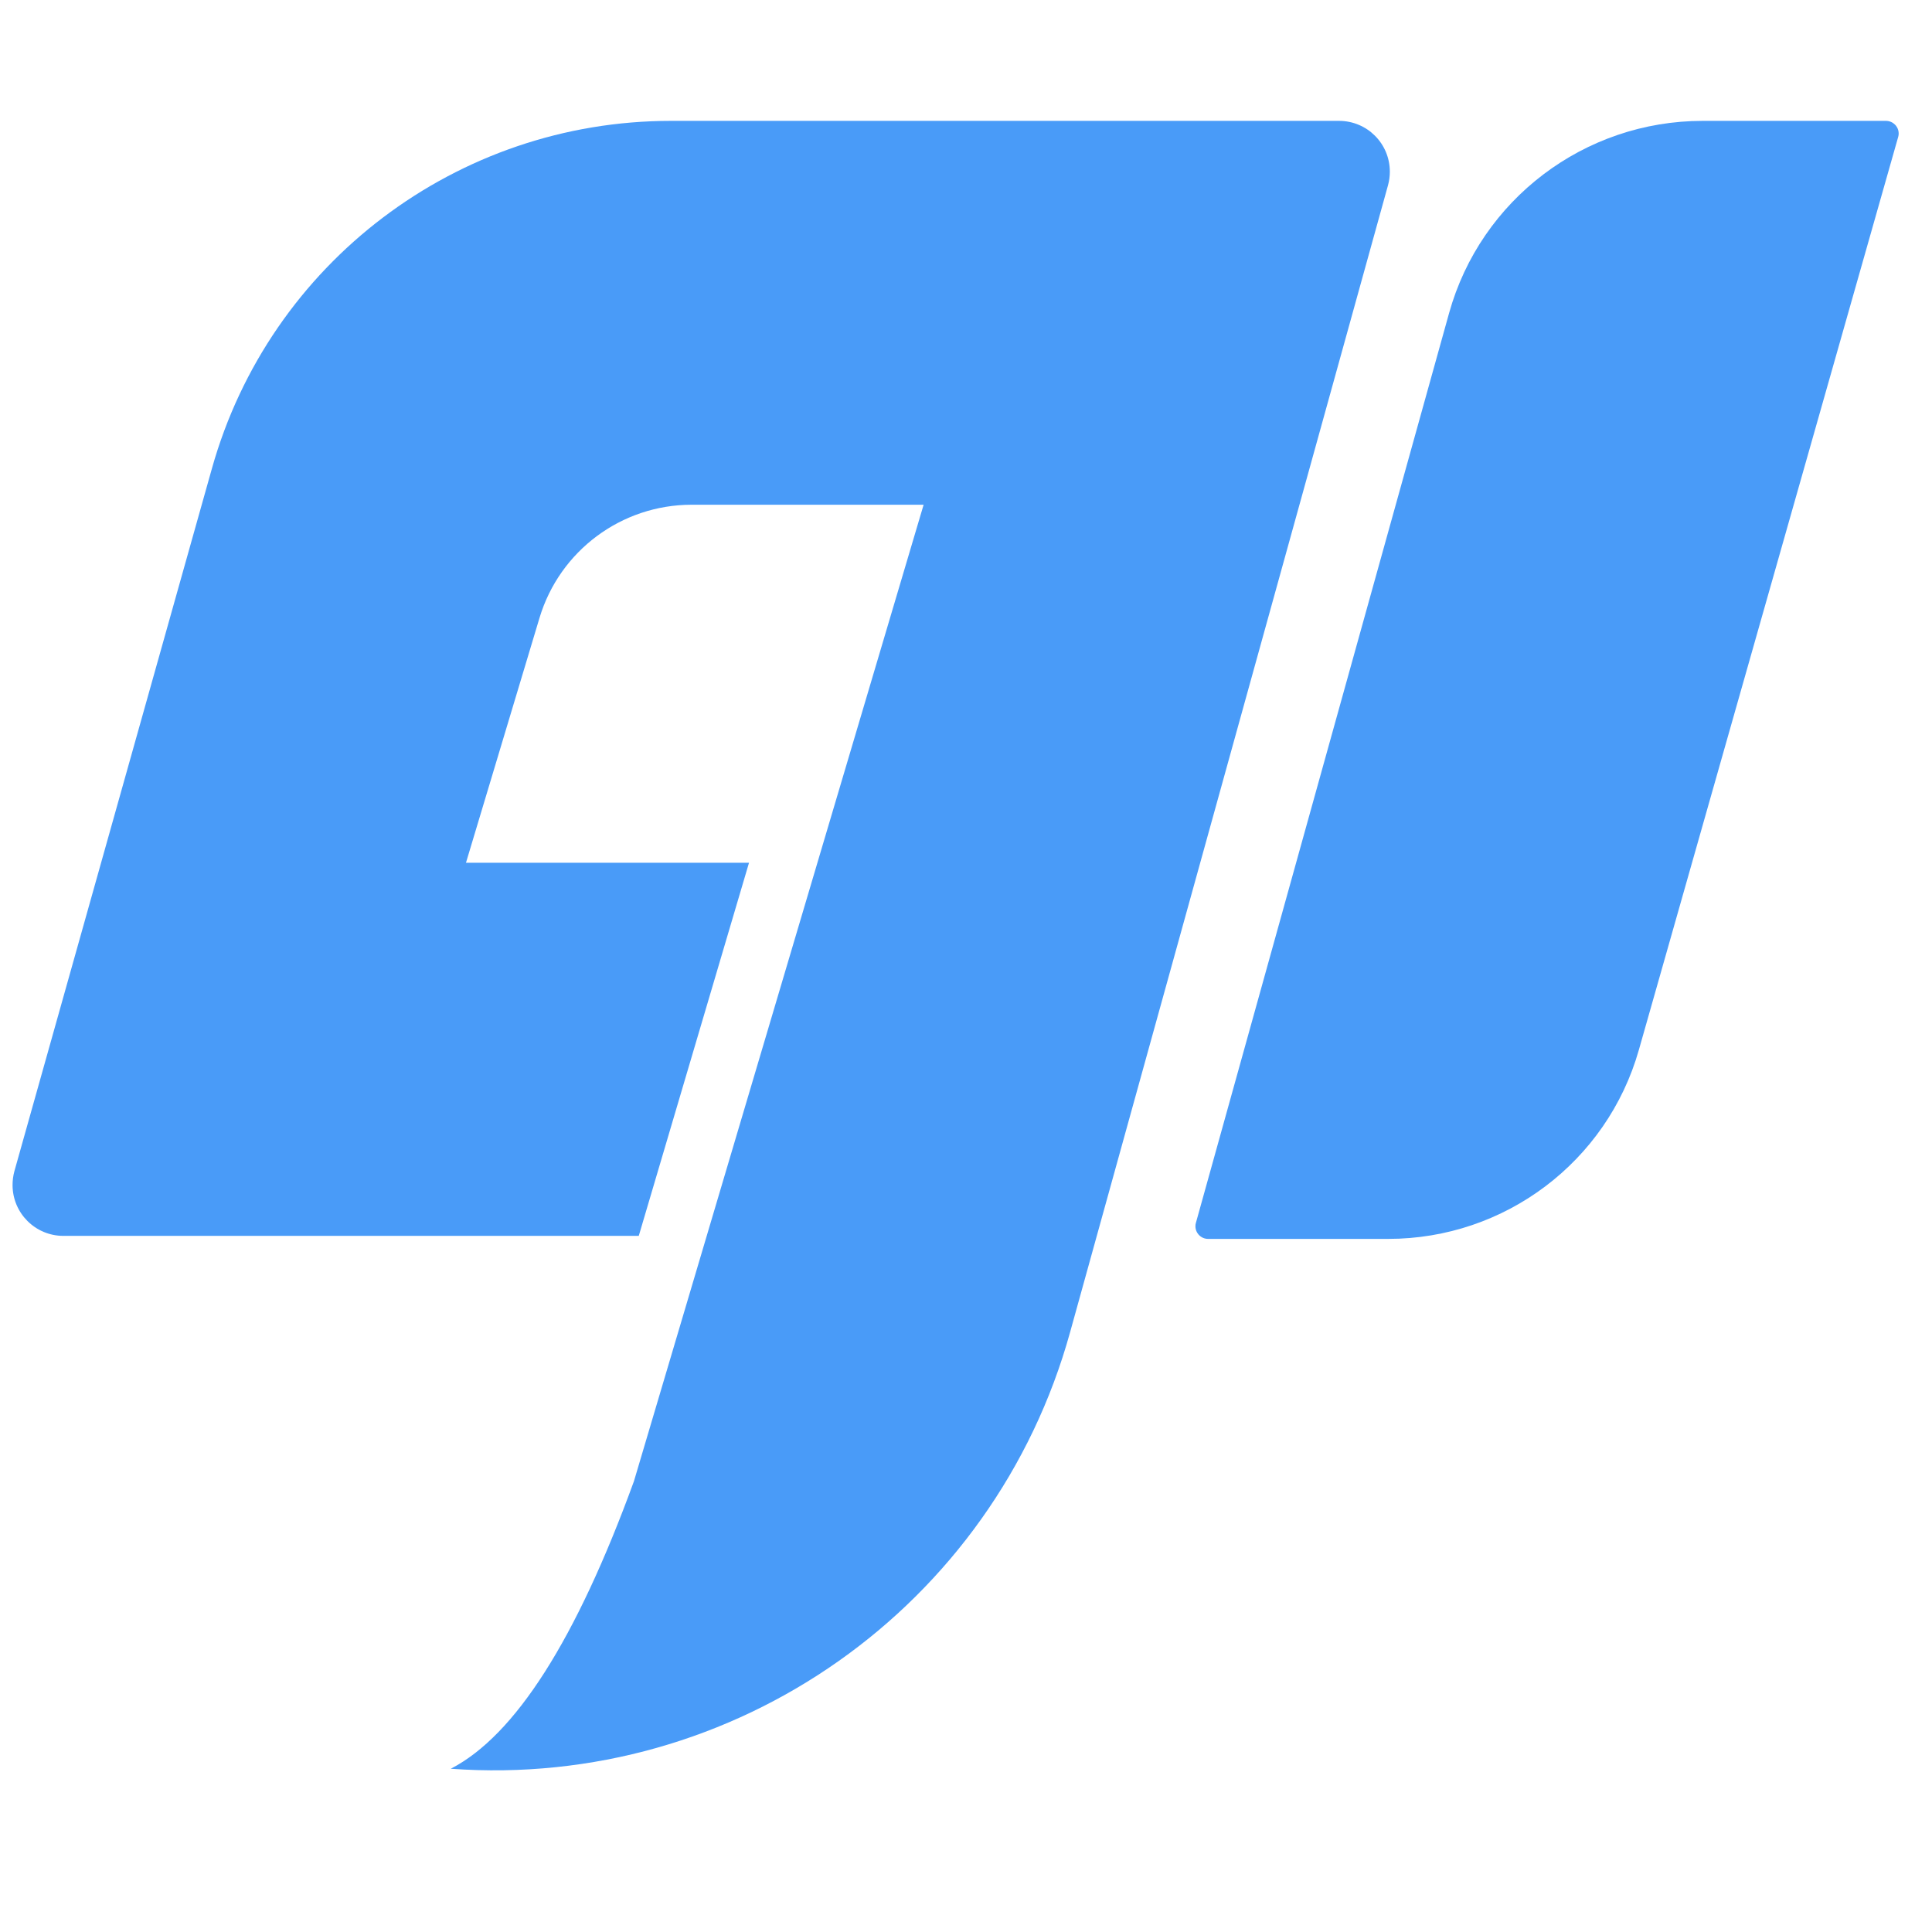<?xml version="1.0" encoding="UTF-8"?>
<svg width="16px" height="16px" viewBox="0 0 16 16" version="1.1" xmlns="http://www.w3.org/2000/svg" xmlns:xlink="http://www.w3.org/1999/xlink">
    <!-- Generator: Sketch 52.1 (67048) - http://www.bohemiancoding.com/sketch -->
    <title>分组</title>
    <desc>Created with Sketch.</desc>
    <g id="Page-3" stroke="none" stroke-width="1" fill="none" fill-rule="evenodd">
        <g id="TM-小logo" fill="#499BF8">
            <g id="分组">
                <g id="分组-2" transform="translate(0, 1)">
                    <path d="M7.649,3.18 L5.728,3.18 C5.147,3.18 4.635,3.561 4.468,4.117 L3.859,6.145 L6.203,6.145 L5.29,9.235 L0.525,9.235 C0.292,9.235 0.104,9.046 0.104,8.814 C0.104,8.775 0.109,8.737 0.119,8.7 L1.755,2.88 C2.233,1.177 3.787,0.001 5.556,0.001 L11.089,0.001 C11.322,0.001 11.51,0.189 11.51,0.422 C11.51,0.46 11.505,0.497 11.495,0.534 L8.862,10.033 C8.233,12.306 6.086,13.819 3.733,13.648 C4.266,13.373 4.772,12.579 5.25,11.267 C5.424,10.682 6.223,7.986 7.649,3.18 Z" id="Combined-Shape"></path>
                    <path d="M14.101,0.001 L15.618,0.001 C15.677,0.001 15.724,0.048 15.724,0.106 C15.724,0.115 15.723,0.125 15.72,0.134 L13.572,7.696 C13.309,8.621 12.462,9.26 11.497,9.26 L10.005,9.26 C9.947,9.26 9.9,9.213 9.9,9.155 C9.9,9.145 9.901,9.136 9.904,9.127 L12.001,1.592 C12.263,0.652 13.122,0.001 14.101,0.001 Z" id="Rectangle-4" fill-rule="nonzero"></path>
                </g>
            </g>
        </g>
    </g>
</svg>